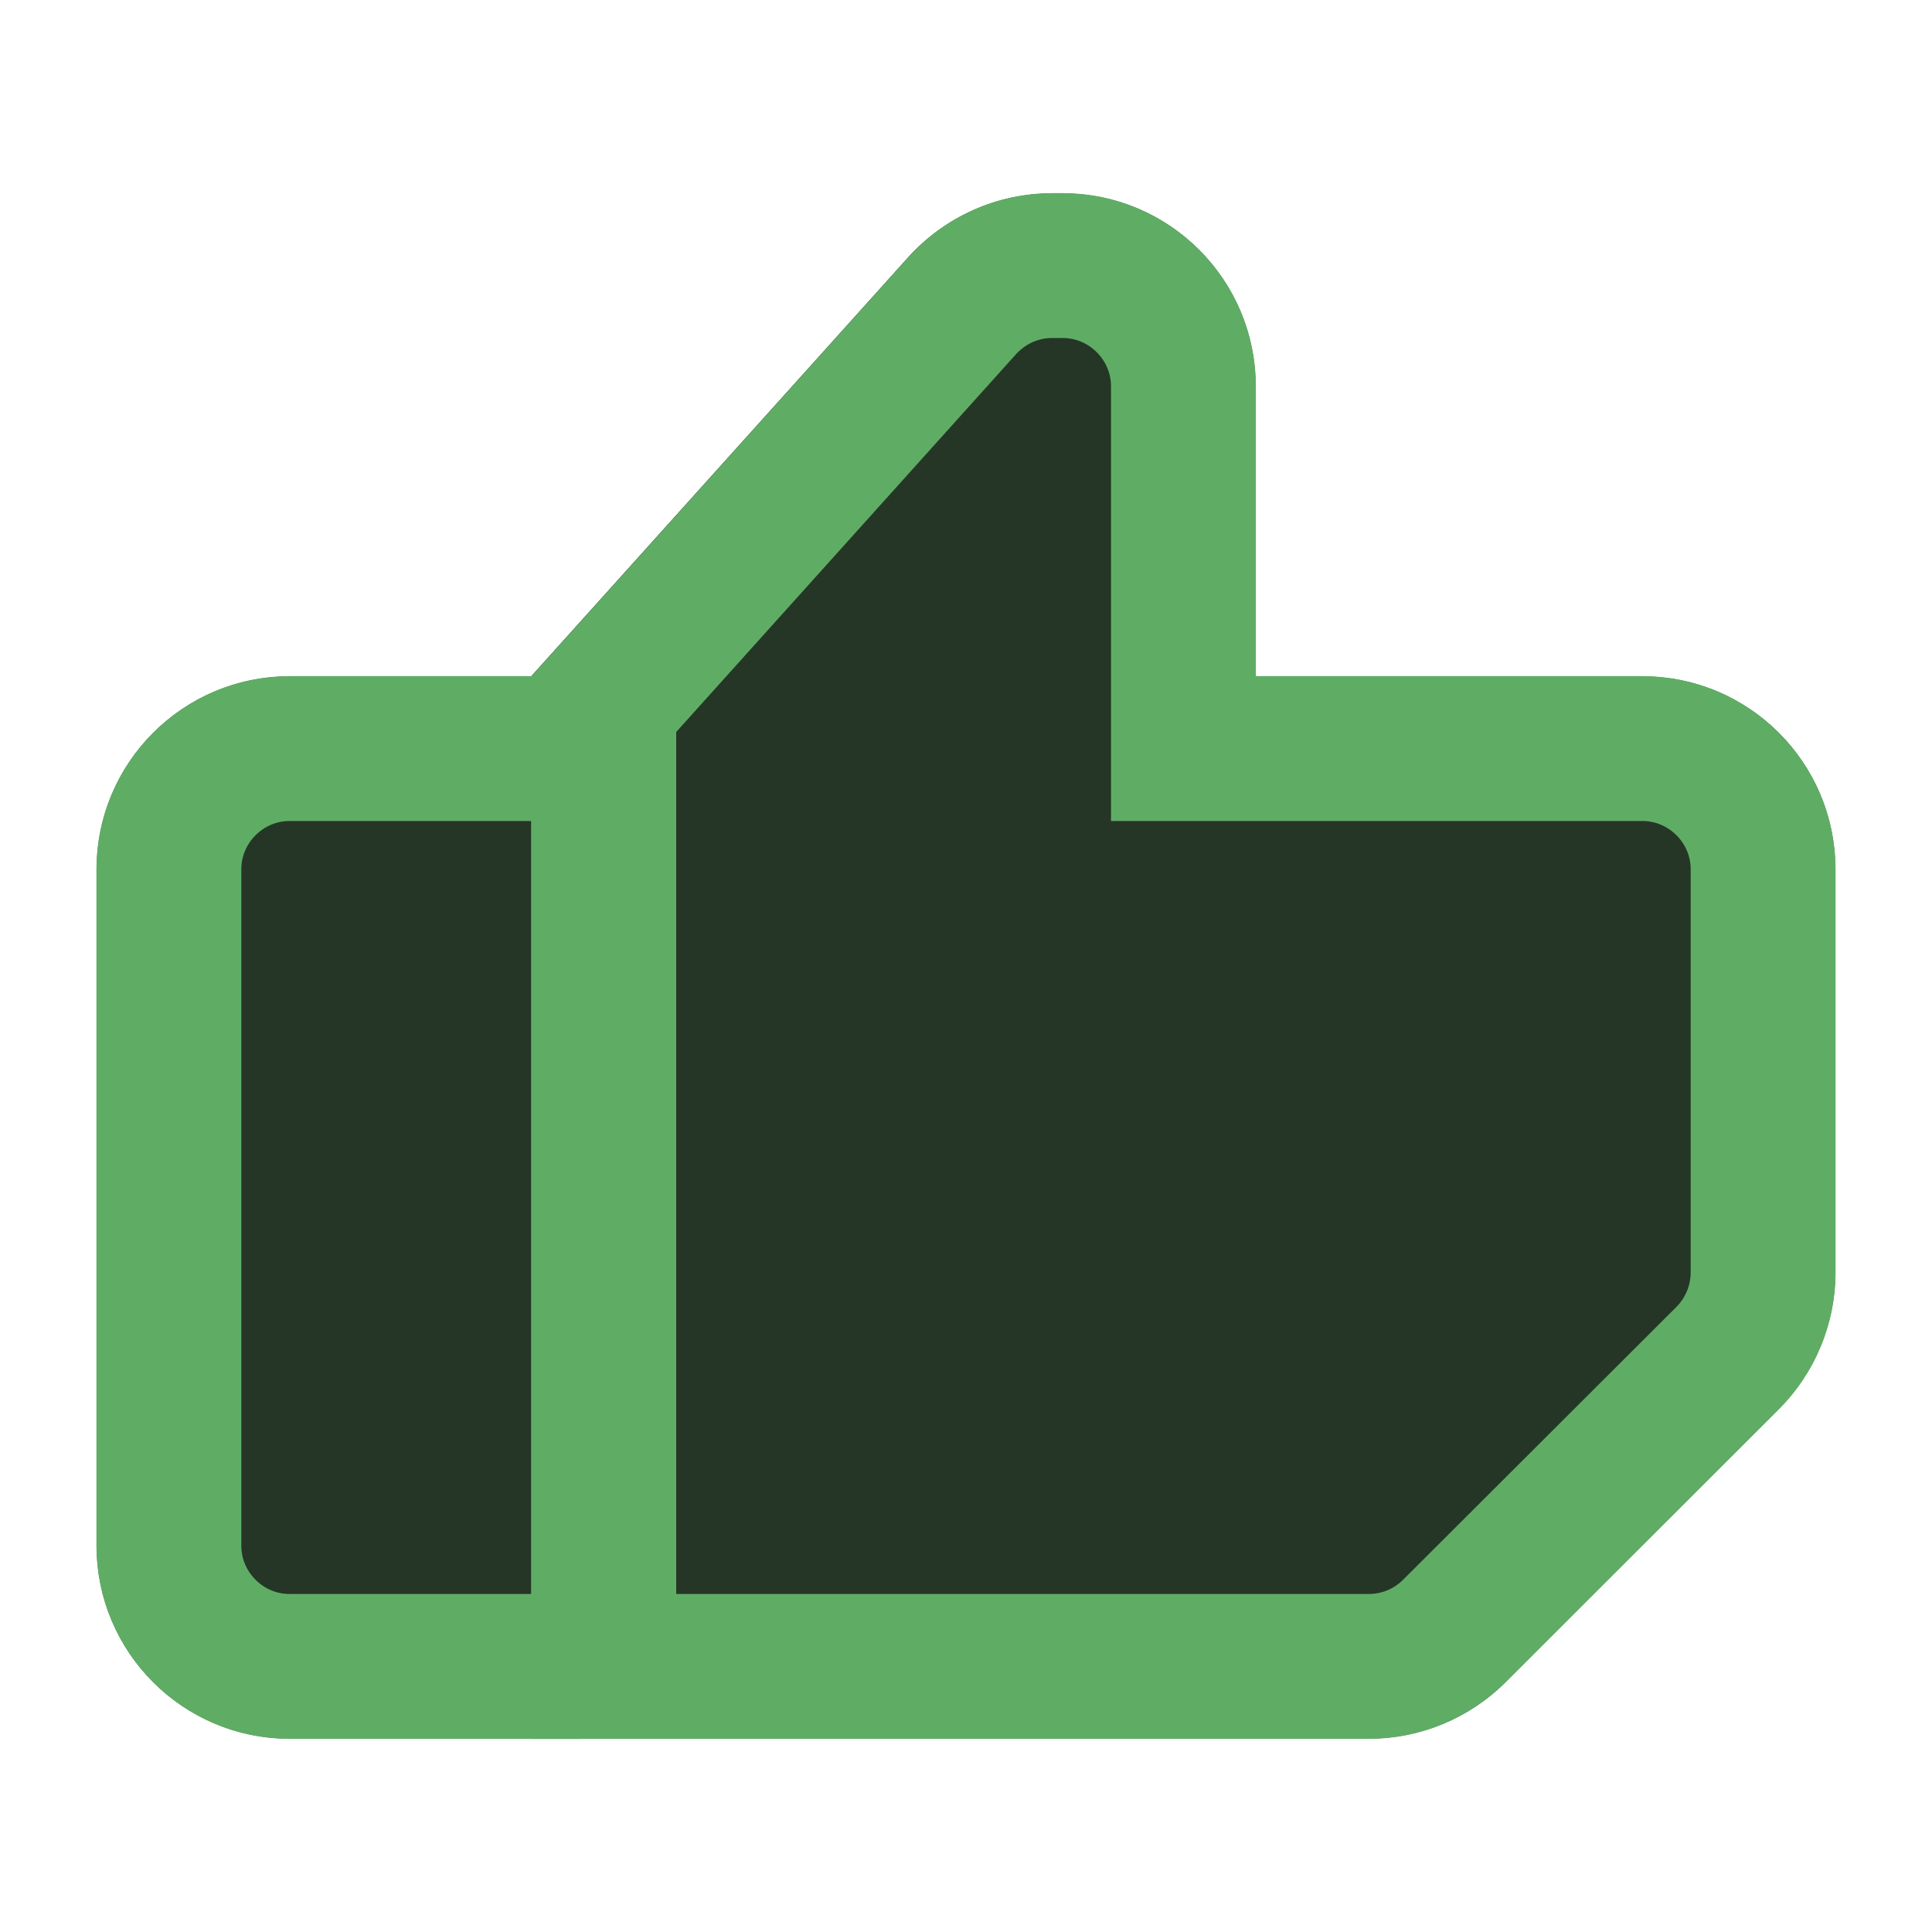 <?xml version="1.0" encoding="UTF-8"?>
<svg xmlns="http://www.w3.org/2000/svg" xmlns:xlink="http://www.w3.org/1999/xlink" width="16px" height="16px" viewBox="0 0 16 16" version="1.1">
<g id="surface1">
<path style=" stroke:none;fill-rule:nonzero;fill:rgb(14.51%,21.176%,15.294%);fill-opacity:1;" d="M 11.336 14.398 C 11.762 14.398 12.168 14.23 12.469 13.93 L 14.73 11.668 C 15.031 11.367 15.199 10.961 15.199 10.539 L 15.199 7.199 C 15.199 6.316 14.484 5.602 13.602 5.602 L 10.398 5.602 L 10.398 3.199 C 10.398 2.316 9.684 1.602 8.801 1.602 L 8.711 1.602 C 8.258 1.602 7.828 1.793 7.523 2.129 L 4.398 5.602 L 2.398 5.602 C 1.516 5.602 0.801 6.316 0.801 7.199 L 0.801 12.801 C 0.801 13.684 1.516 14.398 2.398 14.398 Z M 11.336 14.398 "/>
<path style="fill:none;stroke-width:1.5;stroke-linecap:butt;stroke-linejoin:miter;stroke:rgb(37.255%,67.843%,39.608%);stroke-opacity:1;stroke-miterlimit:4;" d="M 1.748 8.999 C 1.748 8.311 2.31 7.749 2.998 7.749 L 6.001 7.749 C 6.138 7.749 6.25 7.861 6.25 7.998 L 6.25 17.002 C 6.25 17.139 6.138 17.251 6.001 17.251 L 2.998 17.251 C 2.31 17.251 1.748 16.689 1.748 16.001 Z M 1.748 8.999 " transform="matrix(0.8,0,0,0.8,0,0)"/>
<path style="fill:none;stroke-width:1.5;stroke-linecap:butt;stroke-linejoin:miter;stroke:rgb(37.255%,67.843%,39.608%);stroke-opacity:1;stroke-miterlimit:4;" d="M 14.17 17.251 L 6.25 17.251 L 6.25 7.29 L 9.961 3.164 C 10.2 2.9 10.537 2.749 10.889 2.749 L 11.001 2.749 C 11.689 2.749 12.251 3.311 12.251 3.999 L 12.251 7.749 L 17.002 7.749 C 17.69 7.749 18.252 8.311 18.252 8.999 L 18.252 13.174 C 18.252 13.501 18.12 13.823 17.886 14.058 L 15.054 16.885 C 14.819 17.119 14.502 17.251 14.17 17.251 Z M 14.17 17.251 " transform="matrix(0.8,0,0,0.8,0,0)"/>
</g>
</svg>
